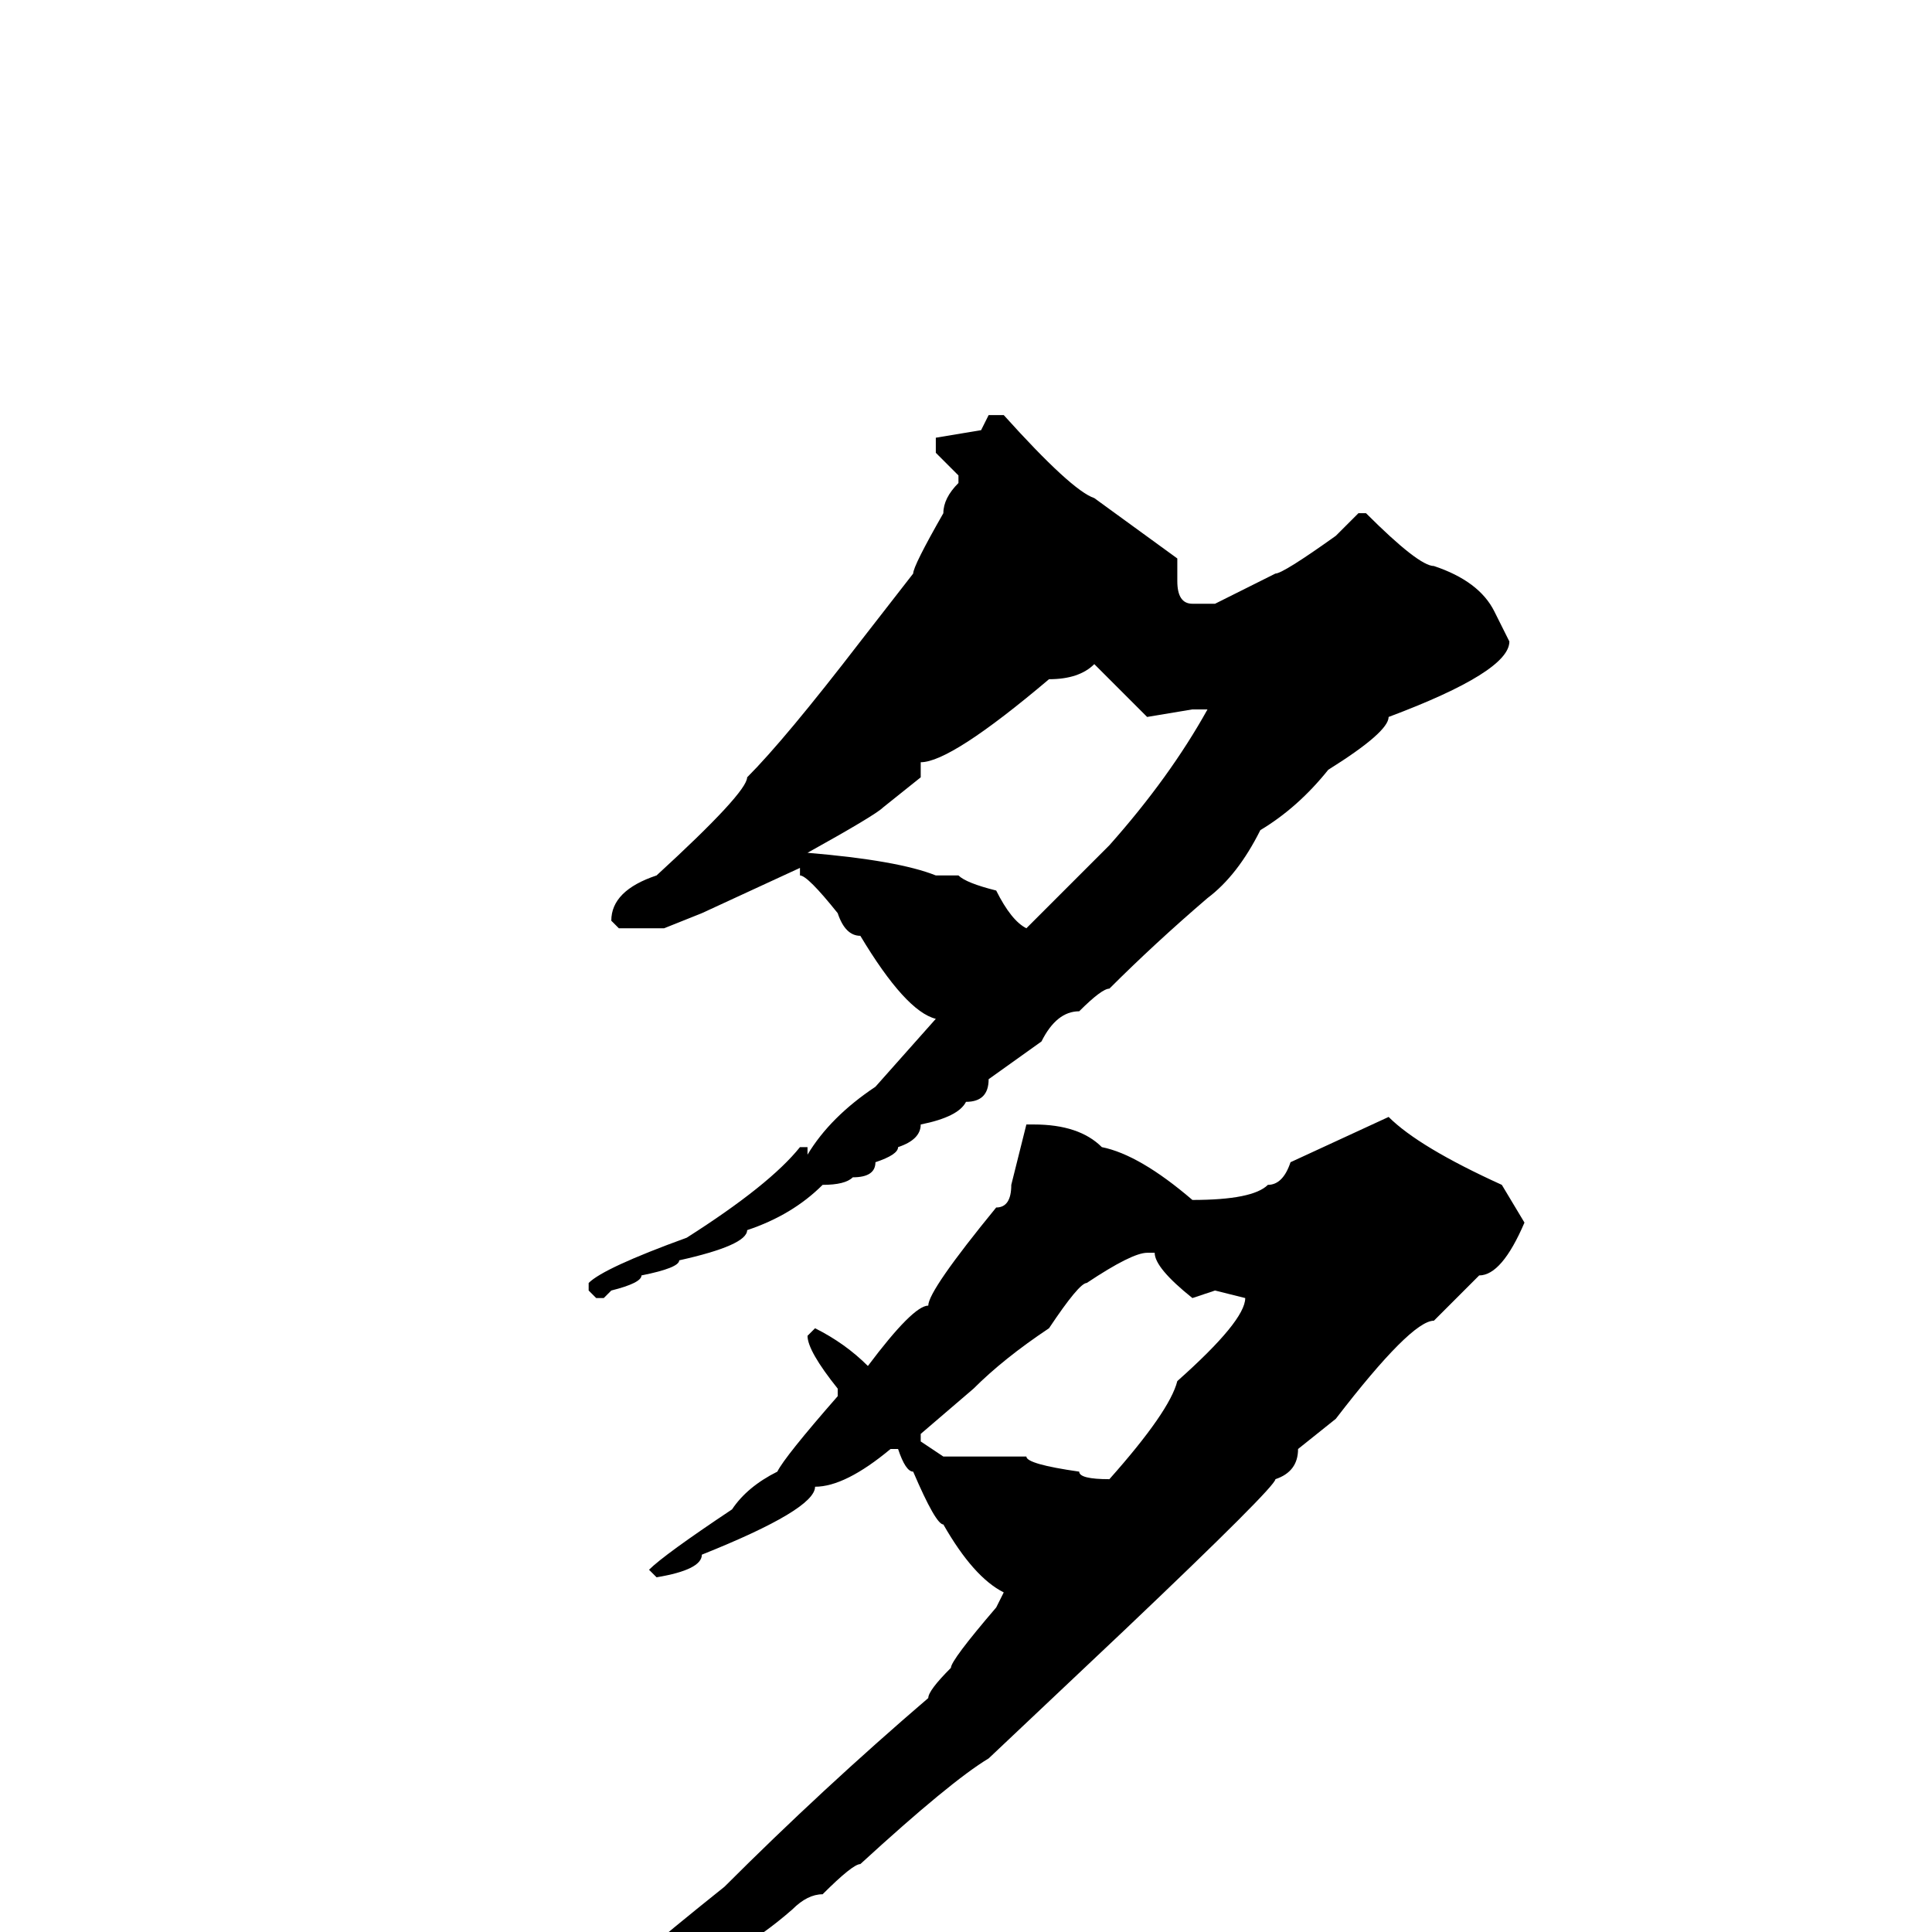 <svg xmlns="http://www.w3.org/2000/svg" viewBox="0 -256 256 256">
	<path fill="#000000" d="M131 -201H133Q142 -191 145 -190L156 -182V-179Q156 -176 158 -176H160H161L169 -180Q170 -180 177 -185L180 -188H181Q188 -181 190 -181Q196 -179 198 -175L200 -171Q200 -167 184 -161Q184 -159 176 -154Q172 -149 167 -146Q164 -140 160 -137Q153 -131 147 -125Q146 -125 143 -122Q140 -122 138 -118L131 -113Q131 -110 128 -110Q127 -108 122 -107Q122 -105 119 -104Q119 -103 116 -102Q116 -100 113 -100Q112 -99 109 -99Q105 -95 99 -93Q99 -91 90 -89Q90 -88 85 -87Q85 -86 81 -85L80 -84H79L78 -85V-86Q80 -88 91 -92Q102 -99 106 -104H107V-103Q110 -108 116 -112L124 -121Q120 -122 114 -132Q112 -132 111 -135Q107 -140 106 -140V-141L93 -135L88 -133H82L81 -134Q81 -138 87 -140Q99 -151 99 -153Q104 -158 114 -171L121 -180Q121 -181 125 -188Q125 -190 127 -192V-193L124 -196V-198L130 -199ZM122 -155V-153L117 -149Q116 -148 107 -143Q119 -142 124 -140H127Q128 -139 132 -138Q134 -134 136 -133Q144 -141 147 -144Q155 -153 160 -162H158L152 -161L145 -168Q143 -166 139 -166Q126 -155 122 -155ZM184 -108Q188 -104 199 -99L202 -94Q199 -87 196 -87L190 -81Q187 -81 177 -68L172 -64Q172 -61 169 -60Q169 -59 149 -40L131 -23Q126 -20 114 -9Q113 -9 109 -5Q107 -5 105 -3Q97 4 90 5Q90 6 81 13Q80 13 77 15L76 14Q76 17 62 20V21Q57 23 55 25H54L53 23Q53 21 54 21H58Q59 19 60 19H62Q62 18 77 9L81 7Q81 6 96 -6Q109 -19 123 -31Q123 -32 126 -35Q126 -36 132 -43L133 -45Q129 -47 125 -54Q124 -54 121 -61Q120 -61 119 -64H118Q112 -59 108 -59Q108 -56 93 -50Q93 -48 87 -47L86 -48Q88 -50 97 -56Q99 -59 103 -61Q104 -63 111 -71V-72Q107 -77 107 -79L108 -80Q112 -78 115 -75Q121 -83 123 -83Q123 -85 132 -96Q134 -96 134 -99L136 -107H137Q143 -107 146 -104Q151 -103 158 -97Q166 -97 168 -99Q170 -99 171 -102ZM122 -66V-65L125 -63H131H134H136Q136 -62 143 -61Q143 -60 147 -60Q155 -69 156 -73Q165 -81 165 -84L161 -85L158 -84Q153 -88 153 -90H152Q150 -90 144 -86Q143 -86 139 -80Q133 -76 129 -72Z"/>
</svg>